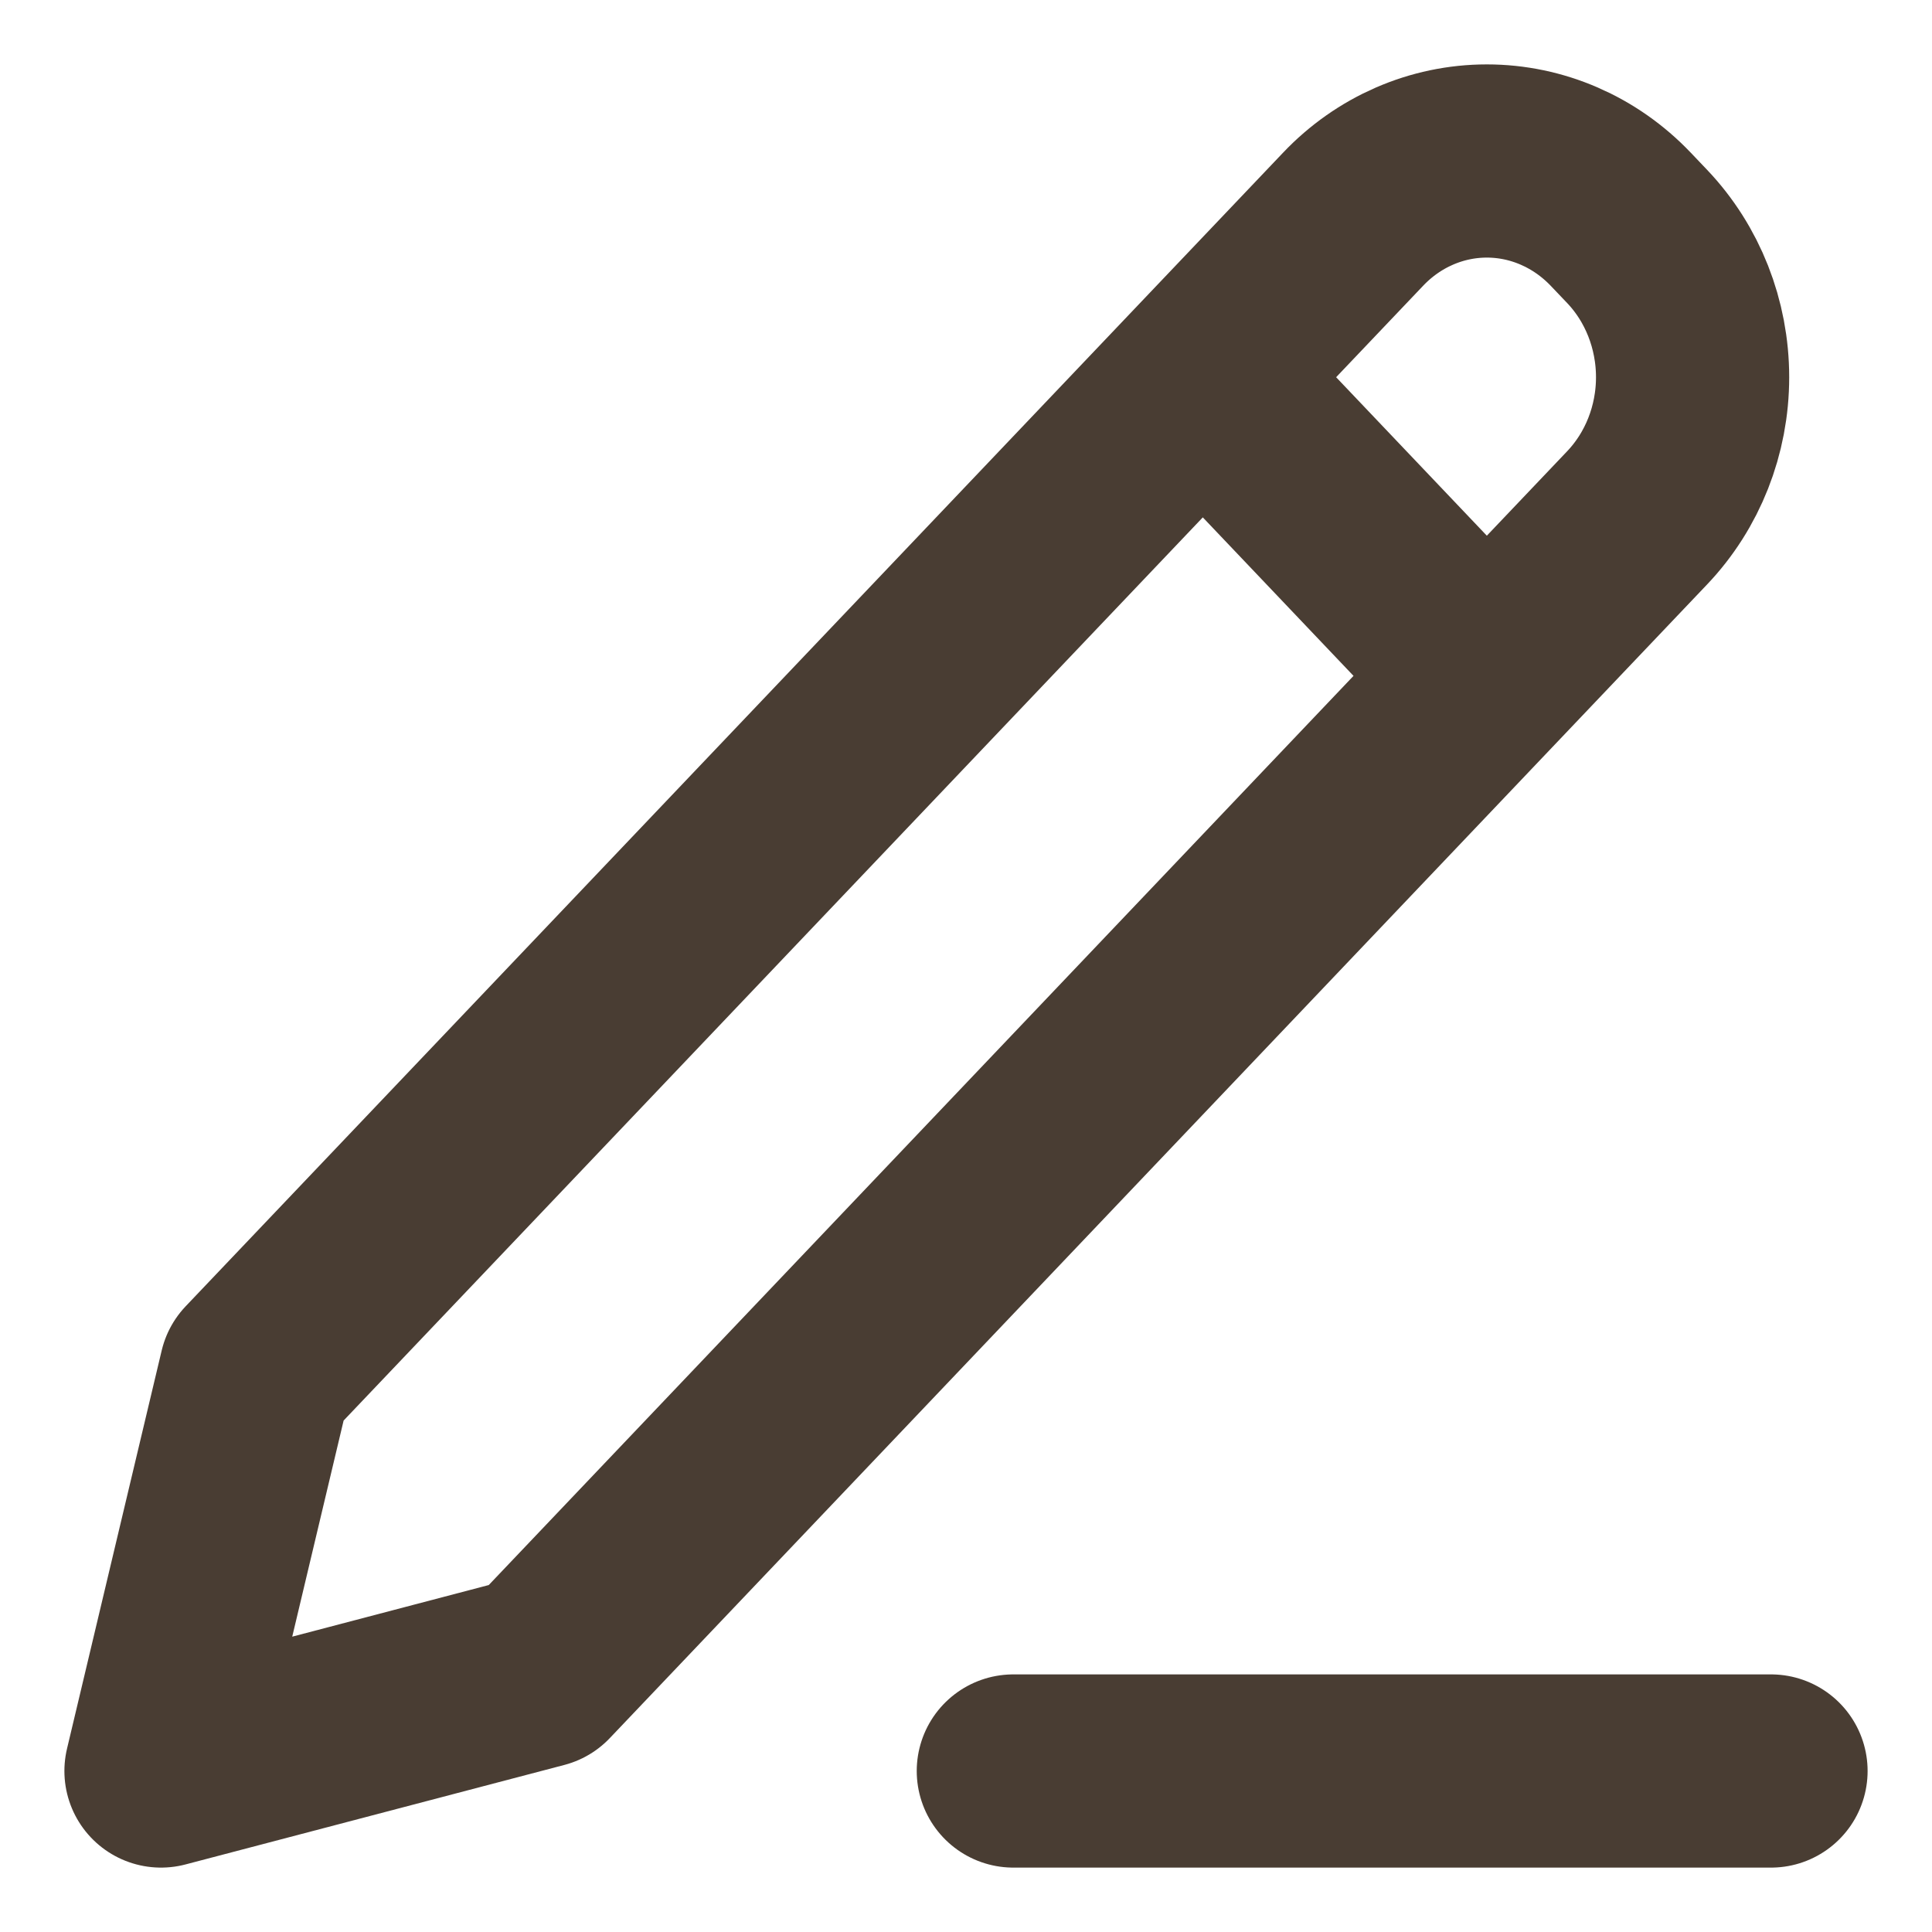<svg width="12" height="12" viewBox="0 0 12 12" fill="none" xmlns="http://www.w3.org/2000/svg">
<g clip-path="url(#clip0_8841_22674)">
<path d="M7.471 2.343L9.235 4.198M6.294 11H11M1.588 8.527L1 11L3.353 10.382L10.168 3.217C10.389 2.985 10.513 2.671 10.513 2.343C10.513 2.015 10.389 1.7 10.168 1.468L10.067 1.362C9.846 1.13 9.547 1 9.235 1C8.923 1 8.624 1.13 8.404 1.362L1.588 8.527Z" stroke="#493D33" stroke-width="1.2" stroke-linecap="round" stroke-linejoin="round"/>
</g>
<defs>
<clipPath id="clip0_8841_22674">
<rect width="12" height="12" fill="white"/>
</clipPath>
</defs>
</svg>
